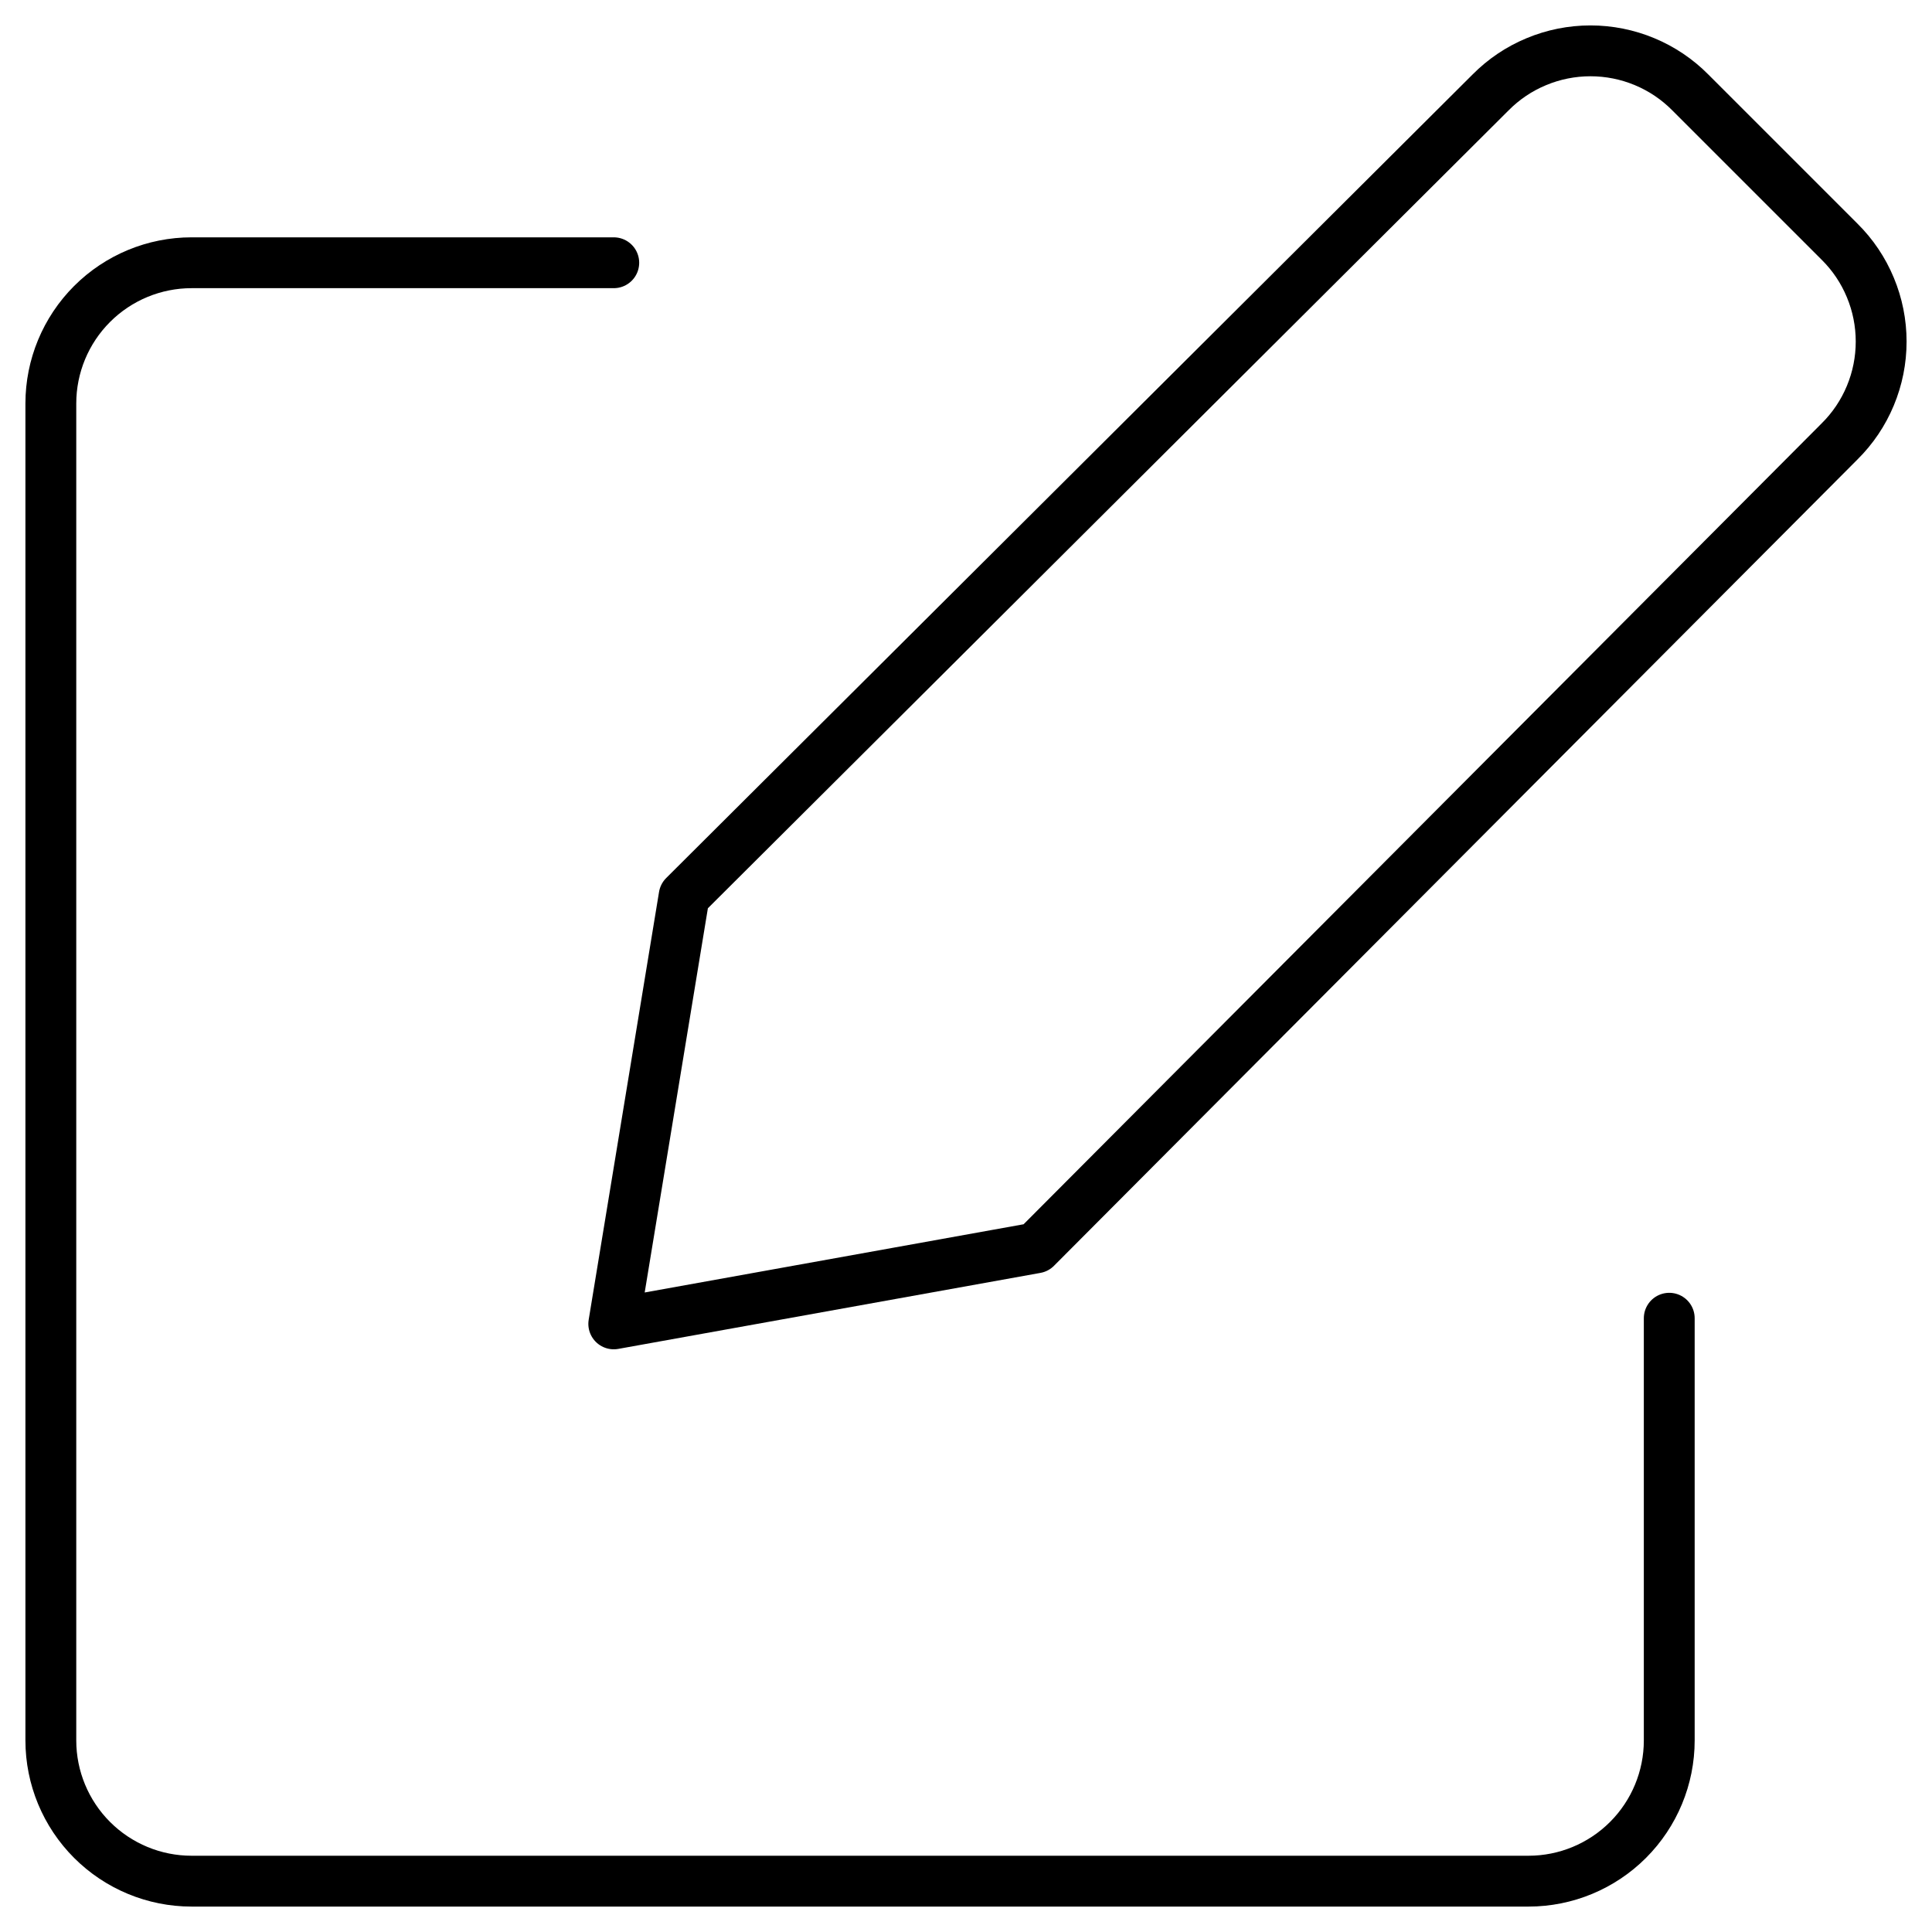 <svg width="38" height="38" viewBox="0 0 38 38" fill="none" xmlns="http://www.w3.org/2000/svg">
<path d="M20.376 24.544L12.072 26.039L13.456 17.624L29.317 1.819C29.574 1.559 29.88 1.353 30.218 1.213C30.555 1.072 30.917 1 31.282 1C31.648 1 32.009 1.072 32.347 1.213C32.684 1.353 32.99 1.559 33.247 1.819L36.181 4.753C36.441 5.01 36.647 5.316 36.787 5.654C36.928 5.991 37 6.353 37 6.718C37 7.084 36.928 7.445 36.787 7.783C36.647 8.12 36.441 8.426 36.181 8.683L20.376 24.544Z" stroke="black" stroke-linecap="round" stroke-linejoin="round"/>
<path d="M32.832 25.928V34.232C32.832 34.966 32.54 35.67 32.021 36.189C31.502 36.708 30.798 37 30.064 37H3.768C3.034 37 2.33 36.708 1.811 36.189C1.292 35.67 1 34.966 1 34.232V7.936C1 7.202 1.292 6.498 1.811 5.979C2.33 5.46 3.034 5.168 3.768 5.168H12.072" stroke="black" stroke-linecap="round" stroke-linejoin="round"/>
</svg>
